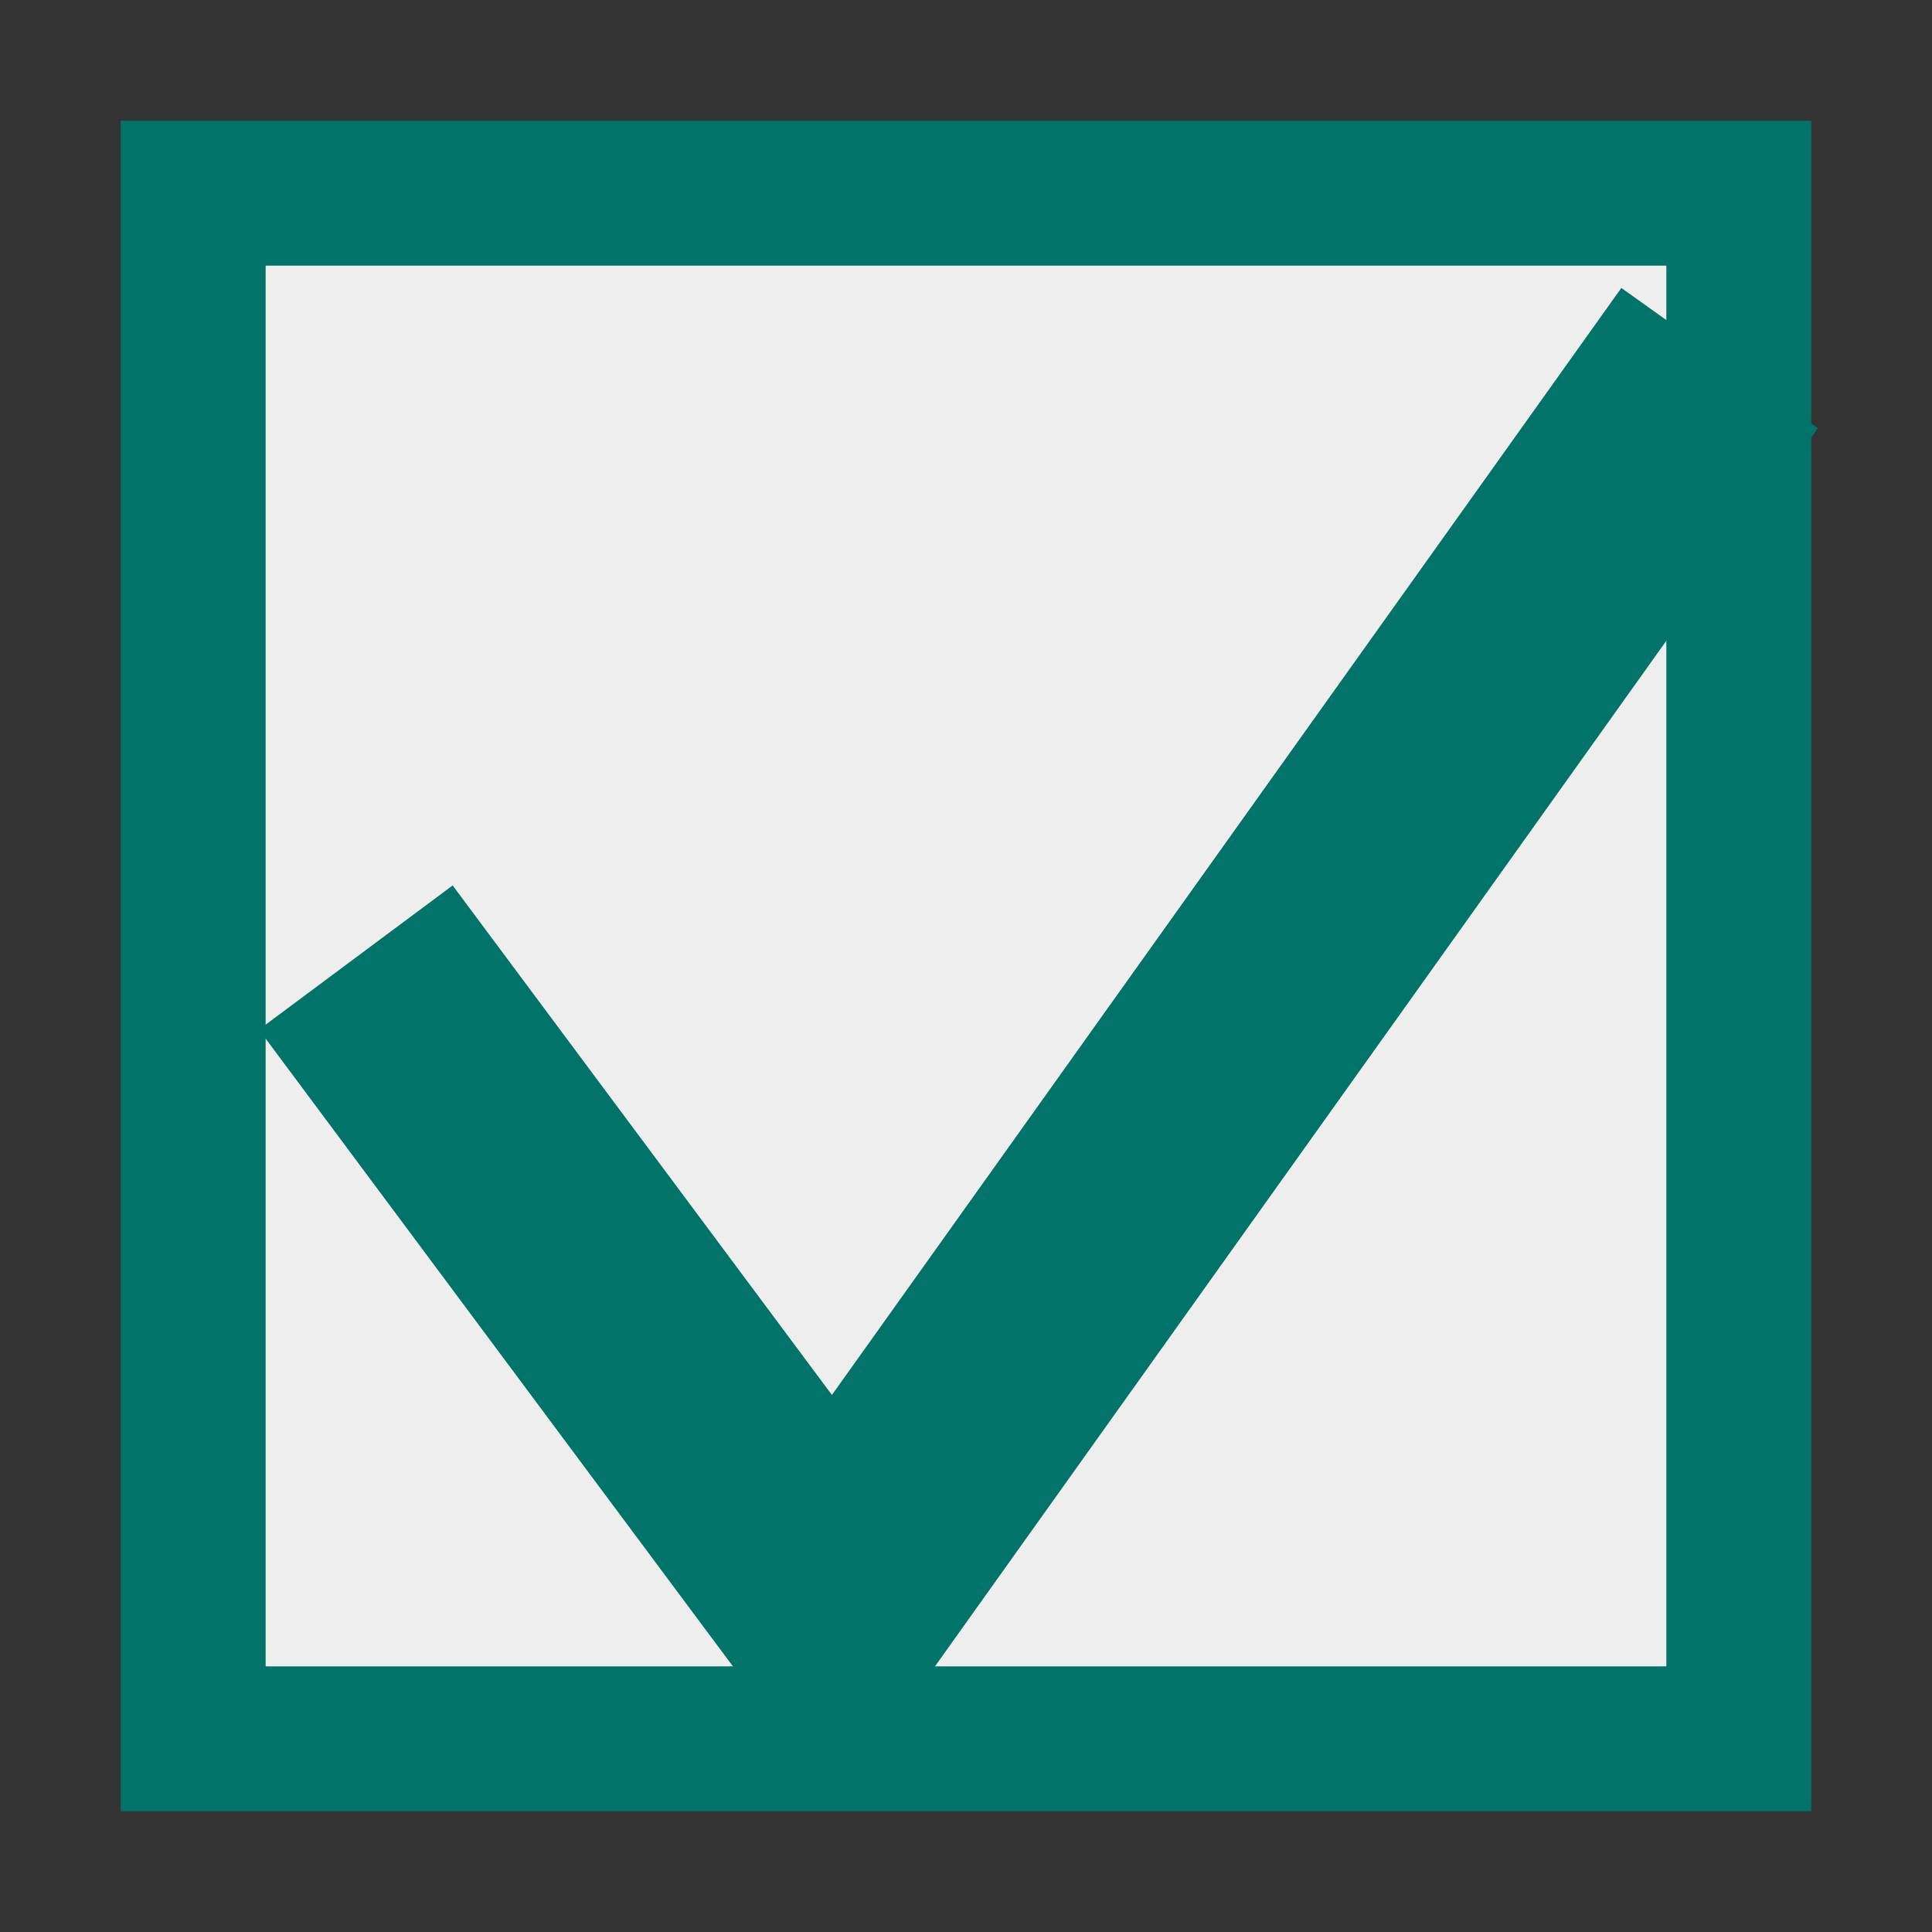 <svg id="e9bGnkSNVr11" xmlns="http://www.w3.org/2000/svg" xmlns:xlink="http://www.w3.org/1999/xlink" viewBox="0 0 40 40" shape-rendering="geometricPrecision" text-rendering="geometricPrecision"><rect x="0" y="0" width="40" height="40" fill="#333333" stroke="none"/><rect width="32" height="32" rx="0" ry="0" transform="translate(4 4)" paint-order="stroke fill markers" fill="#eee" stroke="#027368" stroke-width="3"/><path d="M122.87,164.3l13.844,9.128l8.469-30.426" transform="matrix(.94 0.341-.341 0.94-52.105-176.516)" fill="none" stroke="#027368" stroke-width="5"/></svg>
